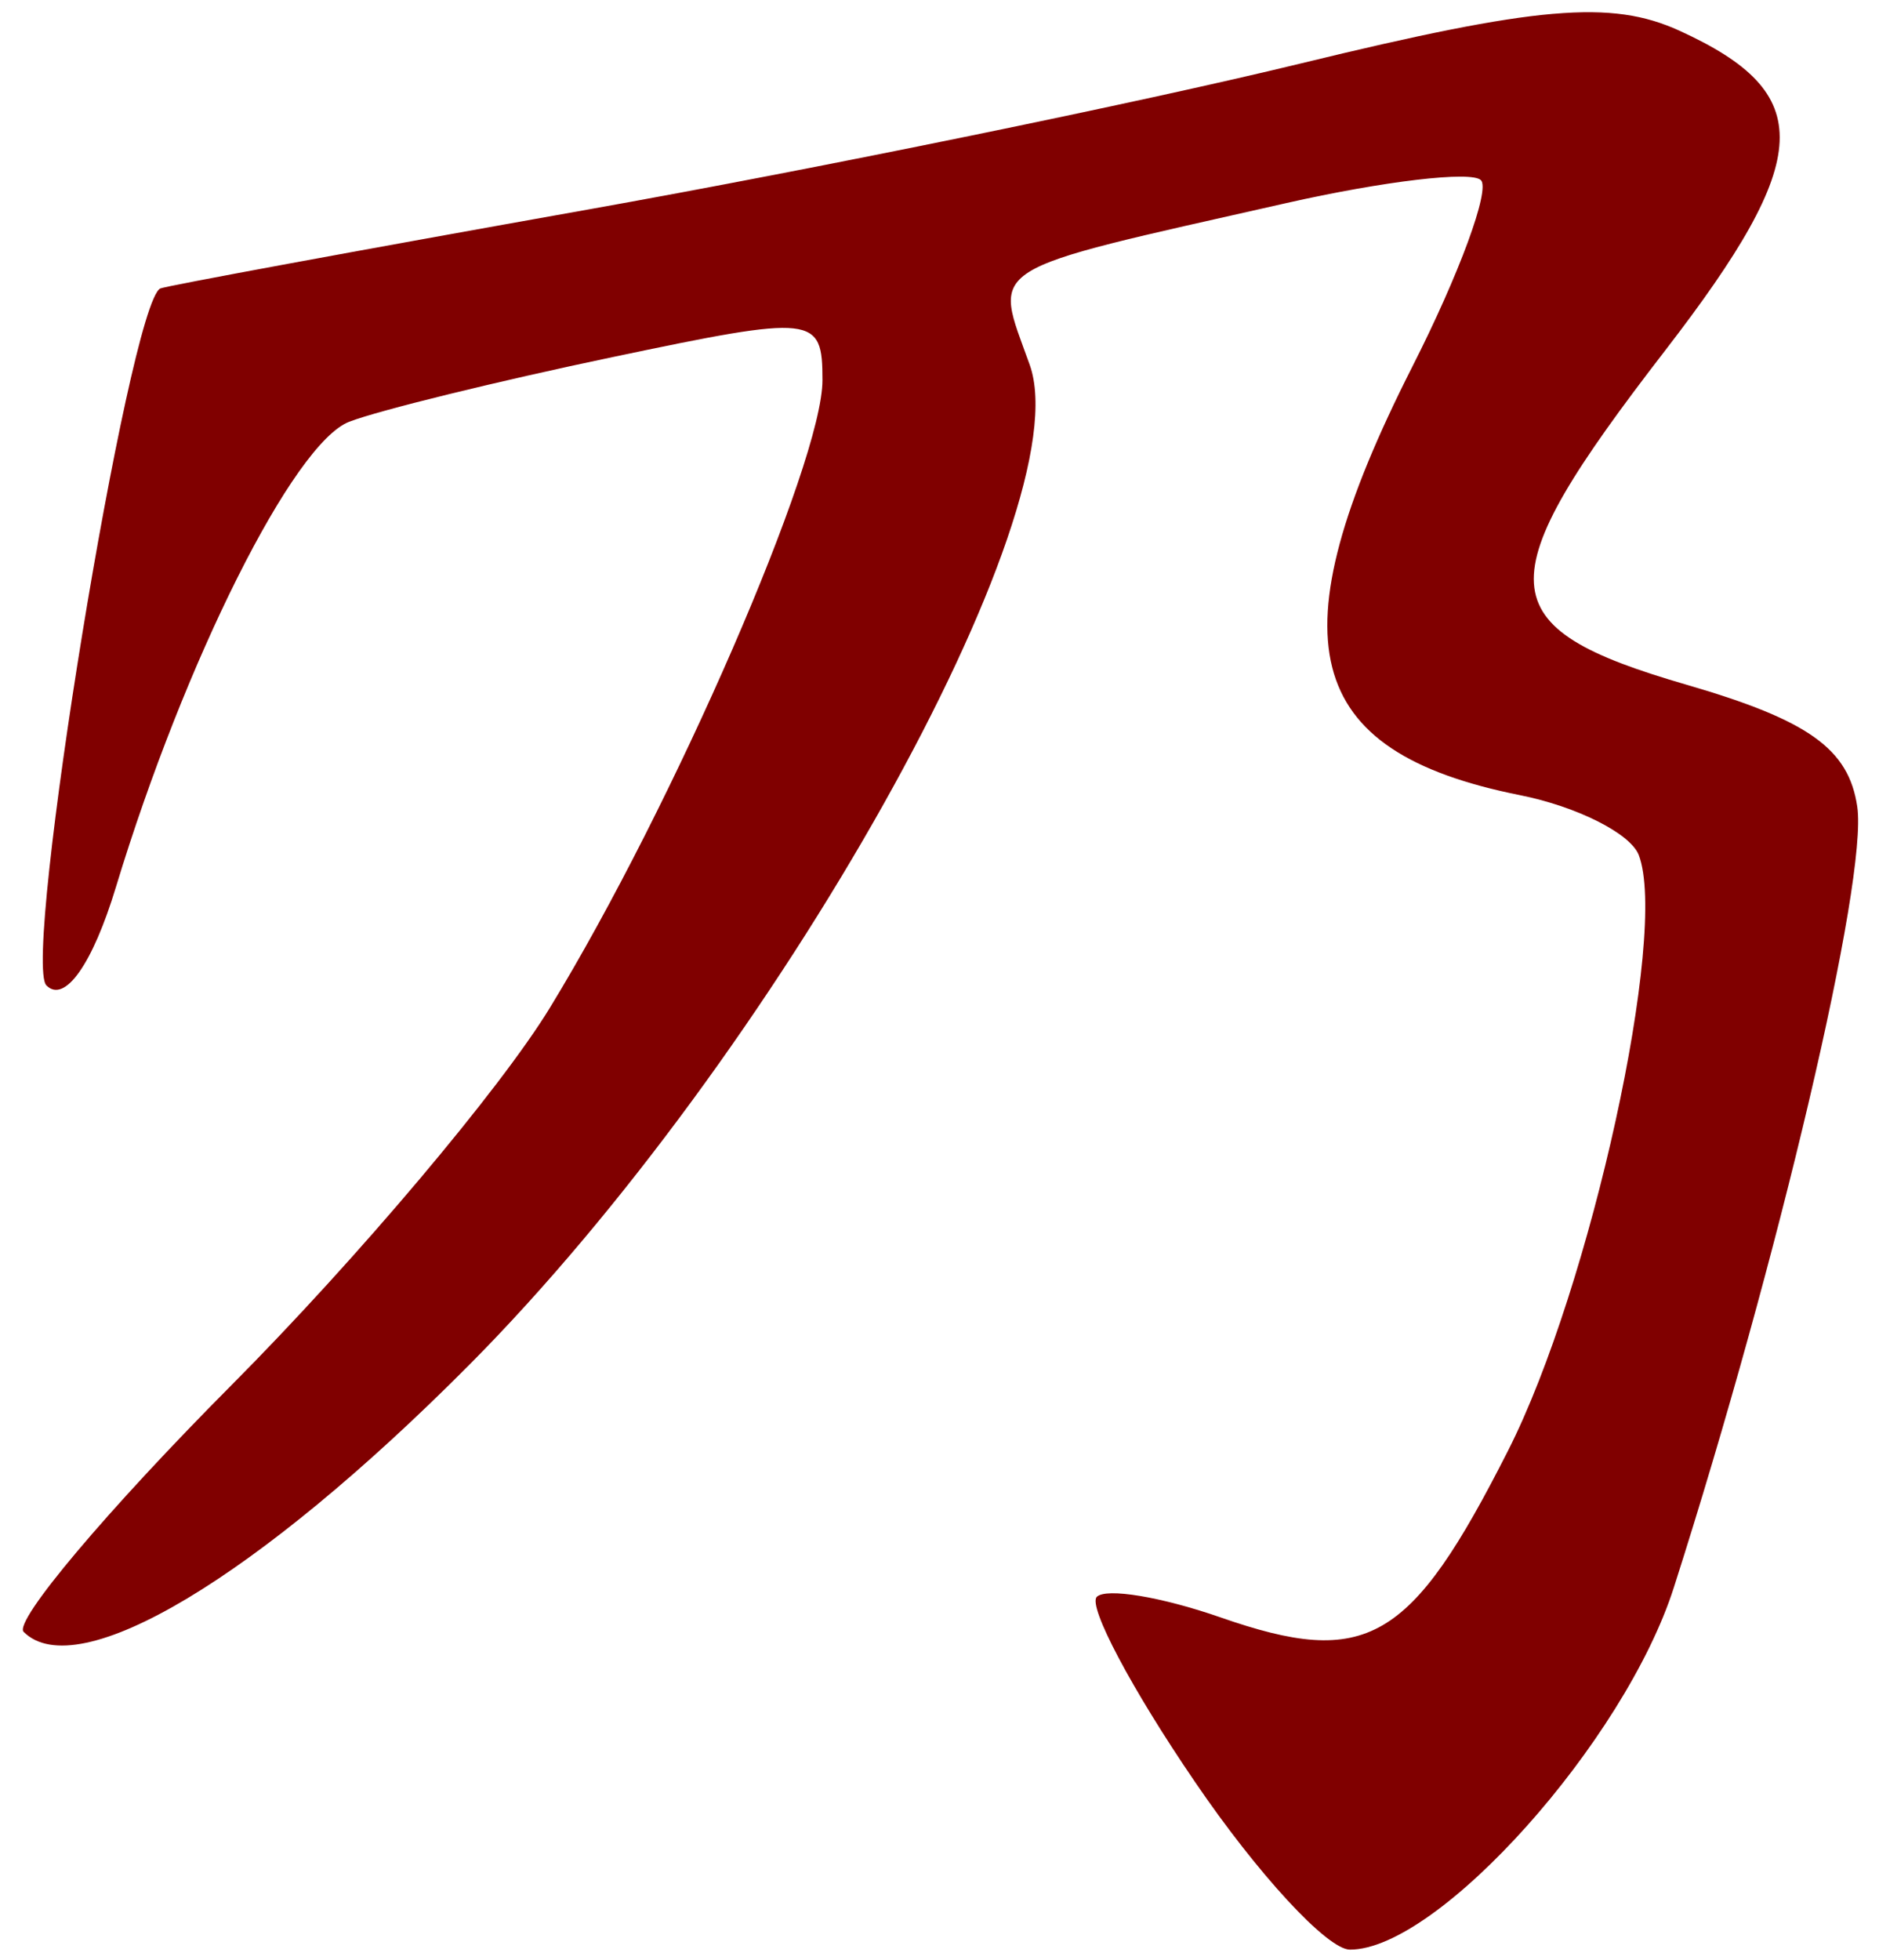 <?xml version="1.0" encoding="UTF-8" standalone="no"?><!DOCTYPE svg PUBLIC "-//W3C//DTD SVG 1.1//EN" "http://www.w3.org/Graphics/SVG/1.1/DTD/svg11.dtd"><svg width="100%" height="100%" viewBox="0 0 70 73" version="1.1" xmlns="http://www.w3.org/2000/svg" xmlns:xlink="http://www.w3.org/1999/xlink" xml:space="preserve" xmlns:serif="http://www.serif.com/" style="fill-rule:evenodd;clip-rule:evenodd;stroke-linejoin:round;stroke-miterlimit:2;"><g><path d="M57.86,0.515c-2.11,0.183 -5,0.778 -9.4,1.848c-6.02,1.463 -17.98,3.912 -26.57,5.443c-8.6,1.531 -15.76,2.853 -15.92,2.938c-1.17,0.61 -5.16,25.039 -4.24,25.957c0.68,0.679 1.72,-0.793 2.59,-3.668c2.56,-8.433 6.62,-16.531 8.69,-17.326c1.1,-0.424 5.52,-1.508 9.82,-2.41c7.53,-1.581 7.81,-1.55 7.81,0.863c0,3.061 -5.55,15.831 -10.15,23.365c-1.86,3.05 -7.2,9.37 -11.85,14.045c-4.65,4.674 -8.14,8.817 -7.76,9.205c2.01,2.004 8.72,-2.017 16.59,-9.932c11.41,-11.474 22.83,-31.847 20.89,-37.26c-1.35,-3.773 -1.91,-3.426 9.54,-6.015c3.65,-0.825 6.92,-1.211 7.27,-0.858c0.35,0.353 -0.8,3.491 -2.57,6.975c-5.15,10.17 -4.11,14.302 4.02,15.928c2.13,0.425 4.12,1.429 4.43,2.23c1.11,2.895 -1.79,16.118 -4.87,22.184c-3.63,7.164 -5.26,8.11 -10.72,6.206c-2.19,-0.761 -4.25,-1.105 -4.6,-0.762c-0.34,0.343 1.3,3.44 3.65,6.881c2.34,3.441 4.94,6.257 5.78,6.258c3.29,0.005 10.24,-7.757 12.07,-13.496c3.9,-12.191 7.23,-26.36 6.83,-29.072c-0.32,-2.154 -1.81,-3.217 -6.35,-4.538c-7.41,-2.15 -7.51,-3.764 -0.8,-12.459c5.54,-7.183 5.64,-9.57 0.52,-11.904c-1.27,-0.578 -2.59,-0.807 -4.7,-0.625l-0,-0.001Z" style="fill:#800000;fill-rule:nonzero;"/></g></svg>